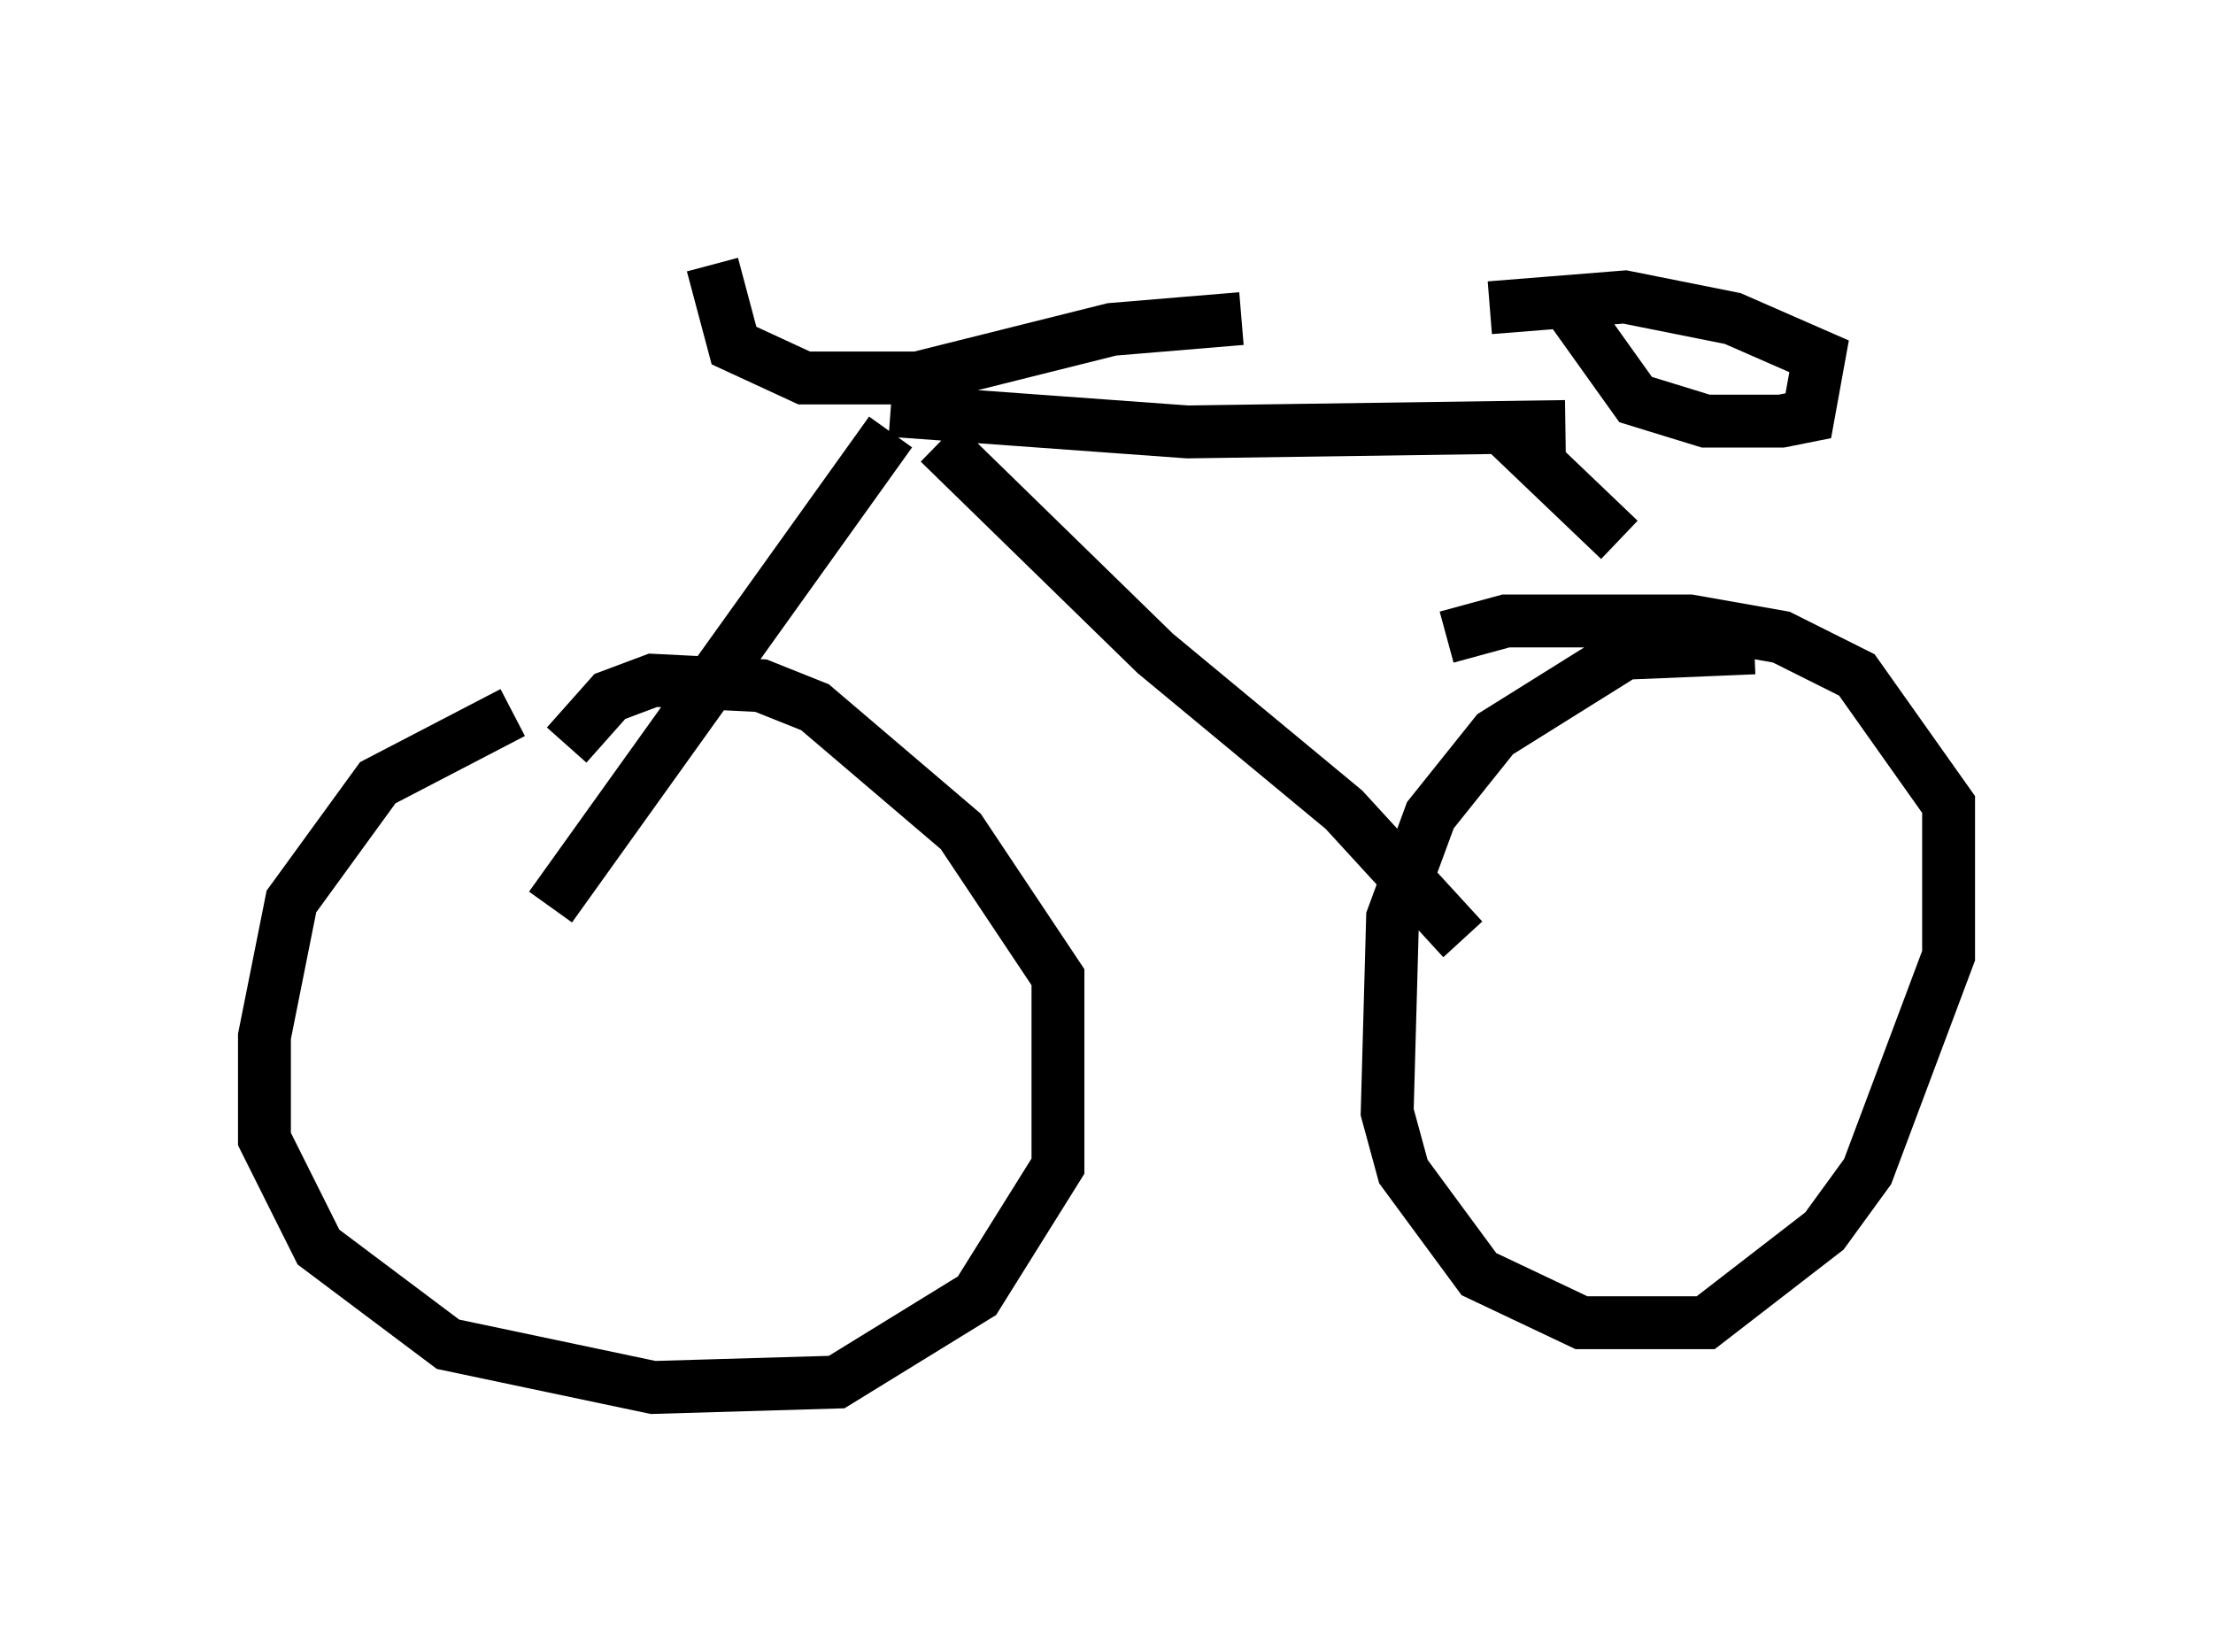 <?xml version="1.0" encoding="utf-8" ?>
<svg baseProfile="full" height="31.234" version="1.1" width="41.85" xmlns="http://www.w3.org/2000/svg" xmlns:ev="http://www.w3.org/2001/xml-events" xmlns:xlink="http://www.w3.org/1999/xlink"><defs /><rect fill="white" height="31.234" width="41.85" x="0" y="0" /><path d="M12.35, 13.677 m-2.654, -0.204 l-2.552, 1.327 -1.633, 2.246 l-0.51, 2.552 0.0, 1.94 l1.021, 2.042 2.45, 1.838 l3.879, 0.817 3.471, -0.102 l2.654, -1.633 1.531, -2.45 l0.0, -3.573 -1.838, -2.756 l-2.756, -2.348 -1.021, -0.408 l-2.042, -0.102 -0.817, 0.306 l-0.817, 0.919 m22.459, -1.838 l-2.45, 0.102 -2.45, 1.531 l-1.225, 1.531 -0.715, 1.94 l-0.102, 3.675 0.306, 1.123 l1.429, 1.94 1.94, 0.919 l2.348, 0.0 2.246, -1.735 l0.817, -1.123 1.531, -4.083 l0.0, -2.858 -1.735, -2.45 l-1.429, -0.715 -1.735, -0.306 l-3.471, 0.0 -1.123, 0.306 m-16.946, 5.104 l6.431, -8.983 m-3.369, -3.165 l0.408, 1.531 1.327, 0.613 l2.144, 0.0 3.675, -0.919 l2.45, -0.204 m-6.635, 1.735 l5.615, 0.408 7.146, -0.102 m0.715, -2.552 l-0.408, 0.613 1.021, 1.429 l1.327, 0.408 1.429, 0.0 l0.51, -0.102 0.204, -1.123 l-1.633, -0.715 -2.042, -0.408 l-2.552, 0.204 m-10.413, 2.552 l4.083, 3.981 3.573, 2.96 l2.246, 2.45 m0.715, -9.698 l2.246, 2.144 " fill="none" stroke="black" stroke-width="1" /></svg>